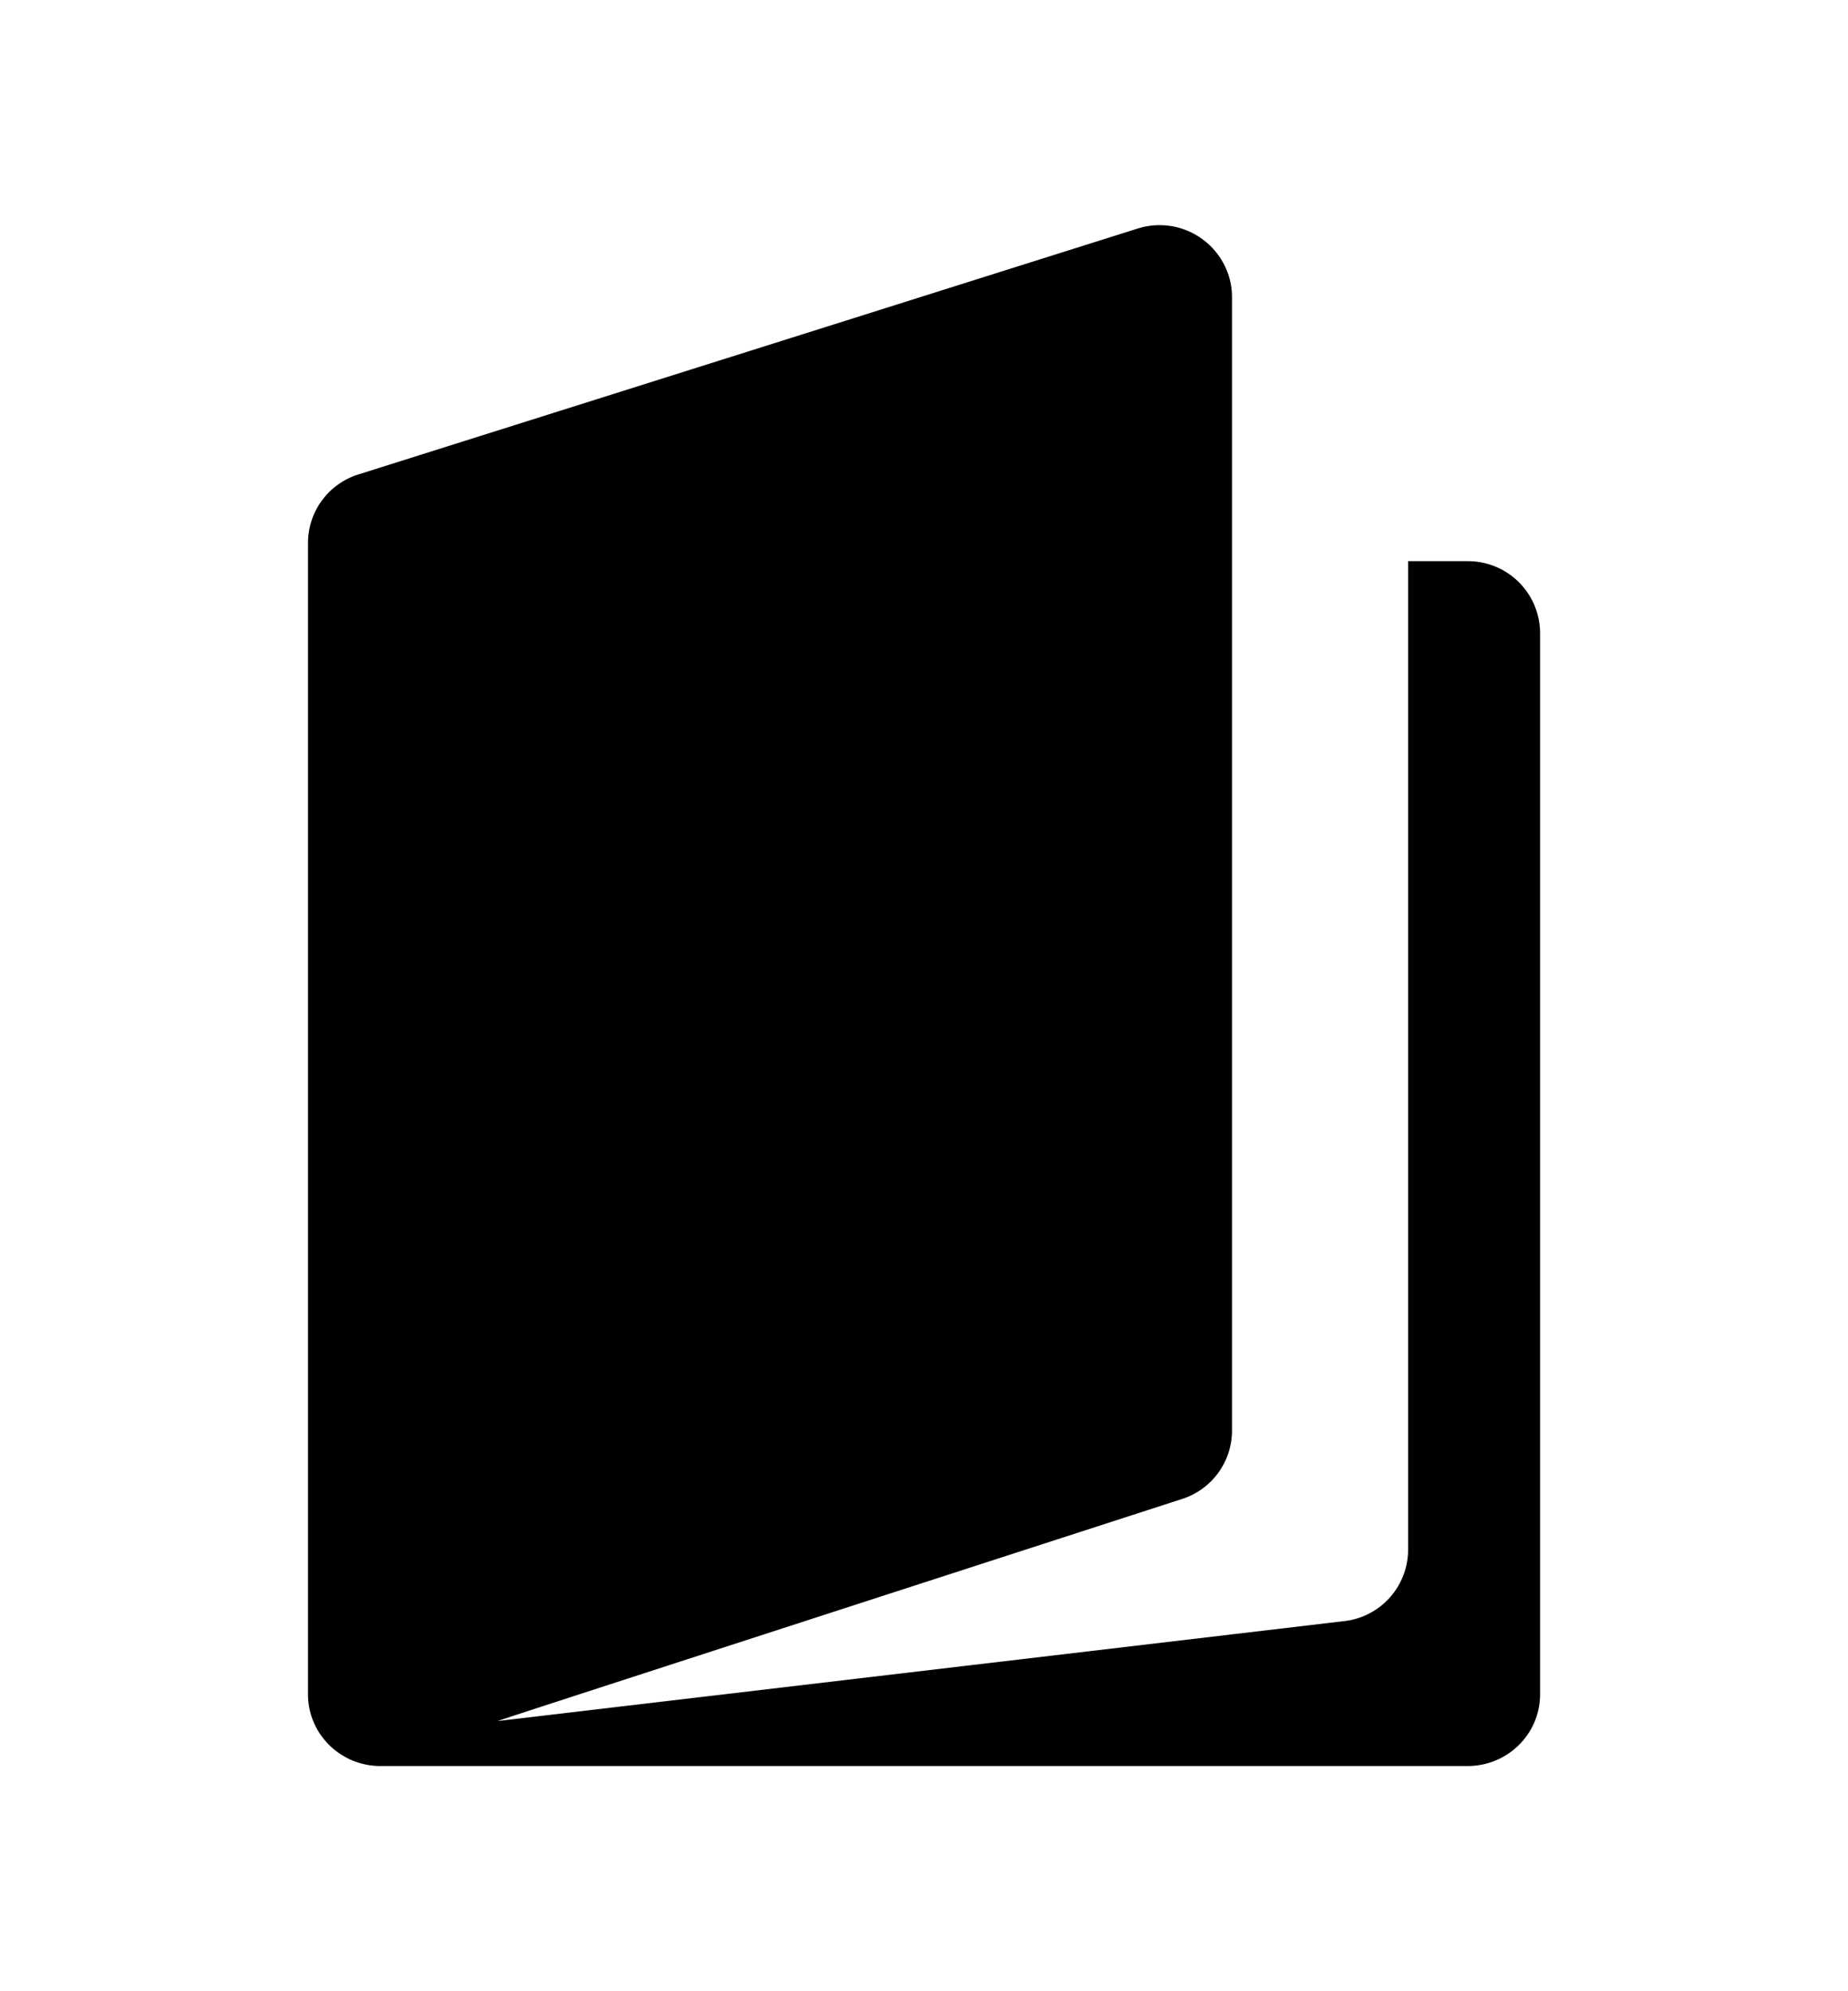 <svg xmlns="http://www.w3.org/2000/svg"  fill="currentColor" viewBox="0 0 24 24" width="13" height="14">
                                    <path fill-rule="evenodd" d="M 16 17.649 V 2.931 a 0.921 0.921 0 0 0 -0.045 -0.283 a 0.943 0.943 0 0 0 -1.182 -0.604 L 4.655 5.235 A 0.932 0.932 0 0 0 4 6.122 v 14.947 c 0 0.514 0.421 0.931 0.941 0.931 H 19.06 c 0.52 0 0.941 -0.417 0.941 -0.93 V 7.292 a 0.936 0.936 0 0 0 -0.941 -0.931 h -0.773 v 12.834 a 0.934 0.934 0 0 1 -0.83 0.924 L 6.464 21.416 c -0.02 0.002 2.94 -0.958 8.883 -2.881 a 0.932 0.932 0 0 0 0.653 -0.886 Z" /></svg>